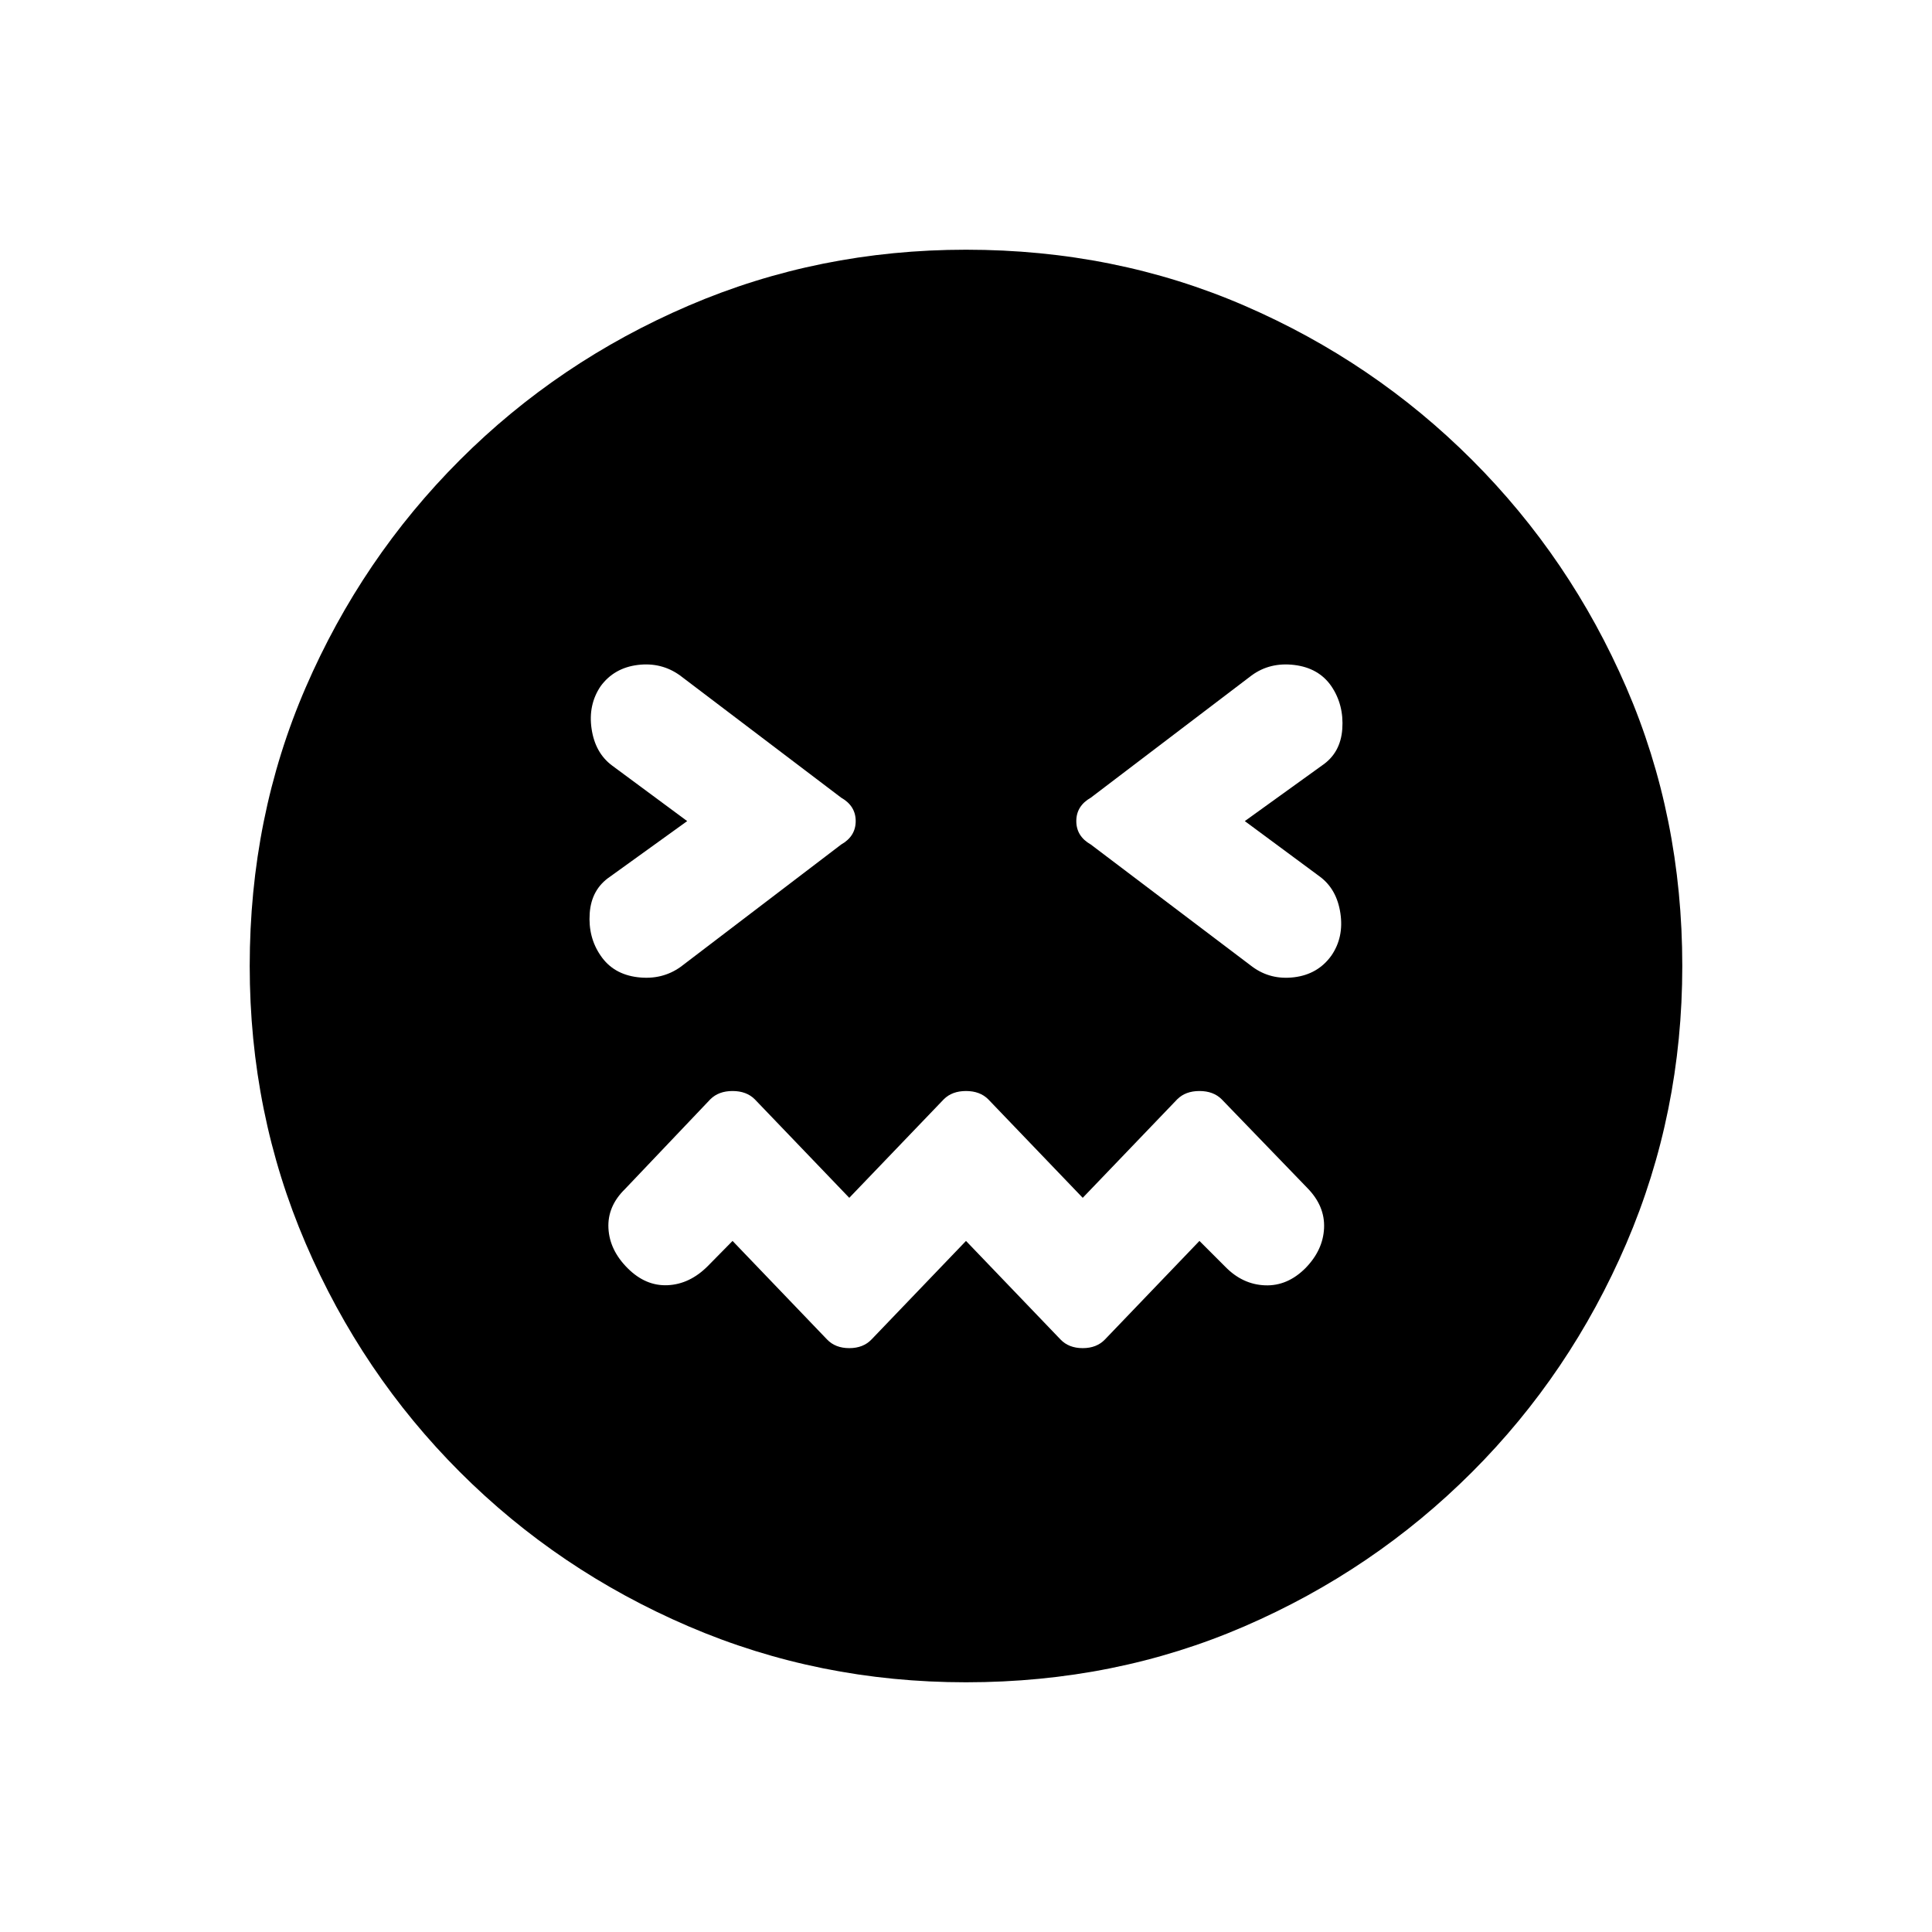<svg xmlns="http://www.w3.org/2000/svg" height="20" viewBox="0 -960 960 960" width="20"><path d="m480-343.39 46.96 48.97q4.12 4.3 11.04 4.3 6.92 0 11.04-4.3L596-343.39l12.85 12.85q8.57 8.77 19.71 9.21 11.13.44 20.09-8.52 8.77-8.96 9.27-19.9.5-10.94-8.27-19.9l-42.61-44.12q-4.12-4.11-11.04-4.11-6.92 0-11.04 4.11L538-364.81l-46.96-48.96q-4.12-4.11-11.04-4.11-6.92 0-11.04 4.11L422-364.81l-46.96-48.96q-4.12-4.11-11.04-4.11-6.92 0-11.04 4.11l-42.42 44.62q-8.77 8.57-8.21 19.46.56 10.88 9.52 19.84 8.96 8.96 19.9 8.46 10.94-.5 19.9-9.46L364-343.39l46.96 48.97q4.12 4.3 11.04 4.3 6.92 0 11.04-4.3L480-343.39ZM341.46-552l-38.34 27.62q-9.27 6.26-10.1 18.21-.83 11.94 5.44 21.02 6.27 9.26 18.41 10.73 12.13 1.46 21.4-5.2l79.69-60.73q7.23-4.11 7.23-11.65t-7.23-11.65l-80.08-60.73q-9.26-6.66-21.01-5.2-11.75 1.47-18.41 10.54-6.27 9.27-4.5 21.21 1.77 11.95 10.16 18.21L341.46-552Zm277.08 0 38.34-27.62q9.27-6.26 10.1-18.21.83-11.94-5.44-21.21-6.27-9.07-18.41-10.54-12.13-1.46-21.21 5.2l-79.88 60.73q-7.23 4.11-7.23 11.65t7.23 11.65l80.27 60.73q9.07 6.66 20.82 5.2 11.75-1.47 18.41-10.73 6.27-9.08 4.5-21.02-1.77-11.95-10.16-18.21L618.54-552ZM480-124.08q-73.15 0-137.88-27.81-64.73-27.8-113.58-76.65-48.85-48.85-76.65-113.58-27.81-64.73-27.81-137.88 0-74.15 27.81-138.38 27.8-64.23 76.65-113.08 48.85-48.85 113.58-76.65 64.73-27.81 137.88-27.81 74.15 0 138.38 27.81 64.23 27.8 113.08 76.65 48.85 48.85 76.65 113.08 27.81 64.23 27.81 138.38 0 73.15-27.81 137.88-27.8 64.73-76.65 113.58-48.85 48.85-113.08 76.65-64.23 27.81-138.38 27.81Z"/></svg>